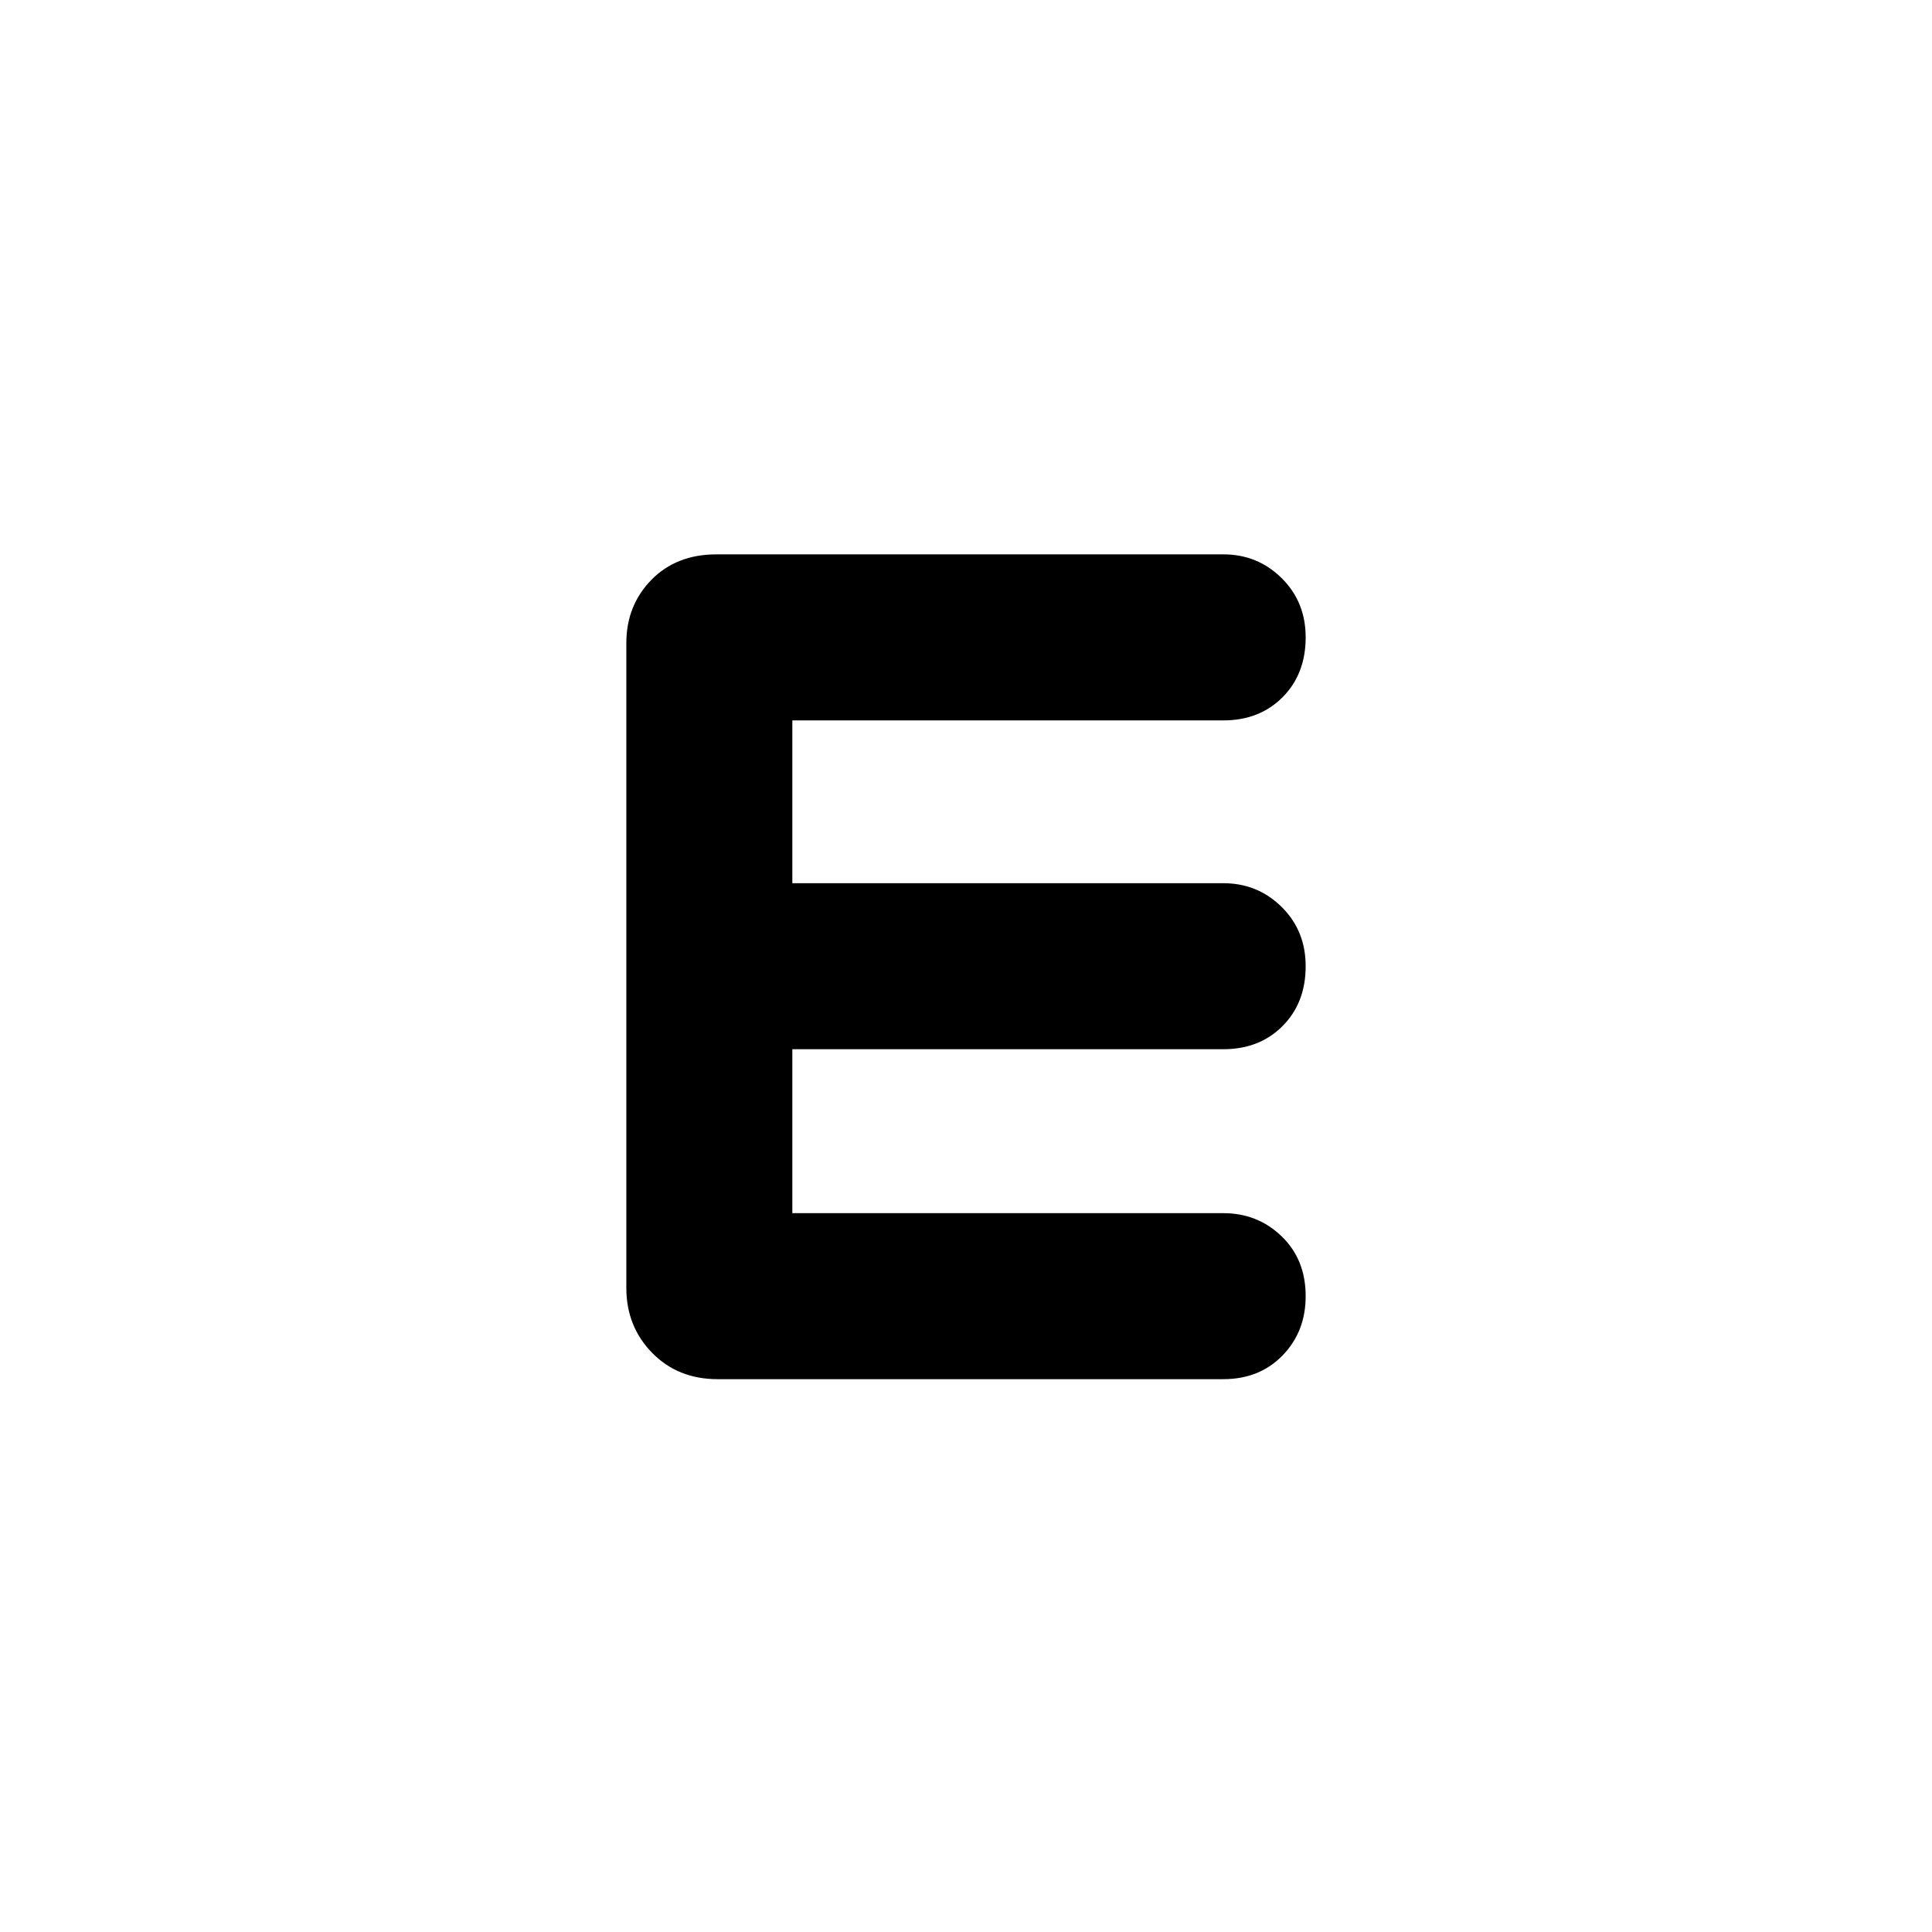 <svg xmlns="http://www.w3.org/2000/svg" height="40" viewBox="0 -960 960 960" width="40"><path d="M356.57-274.7q-19.72 0-32.54-13.09-12.81-13.1-12.81-32.25v-320.38q0-18.71 12.42-31.42 12.43-12.7 32.36-12.7h251.87q17.03 0 28.97 11.8 11.94 11.79 11.94 29.44 0 18.22-11.47 29.74t-29.44 11.52H393.71v80.9h214.16q17.03 0 28.97 11.79 11.94 11.79 11.94 29.45 0 18.21-11.47 29.73t-29.44 11.52H393.71v81.46h214.16q17.03 0 28.97 11.51 11.94 11.51 11.94 29.73 0 17.66-11.47 29.45-11.47 11.8-29.44 11.8h-251.3Z"/></svg>
